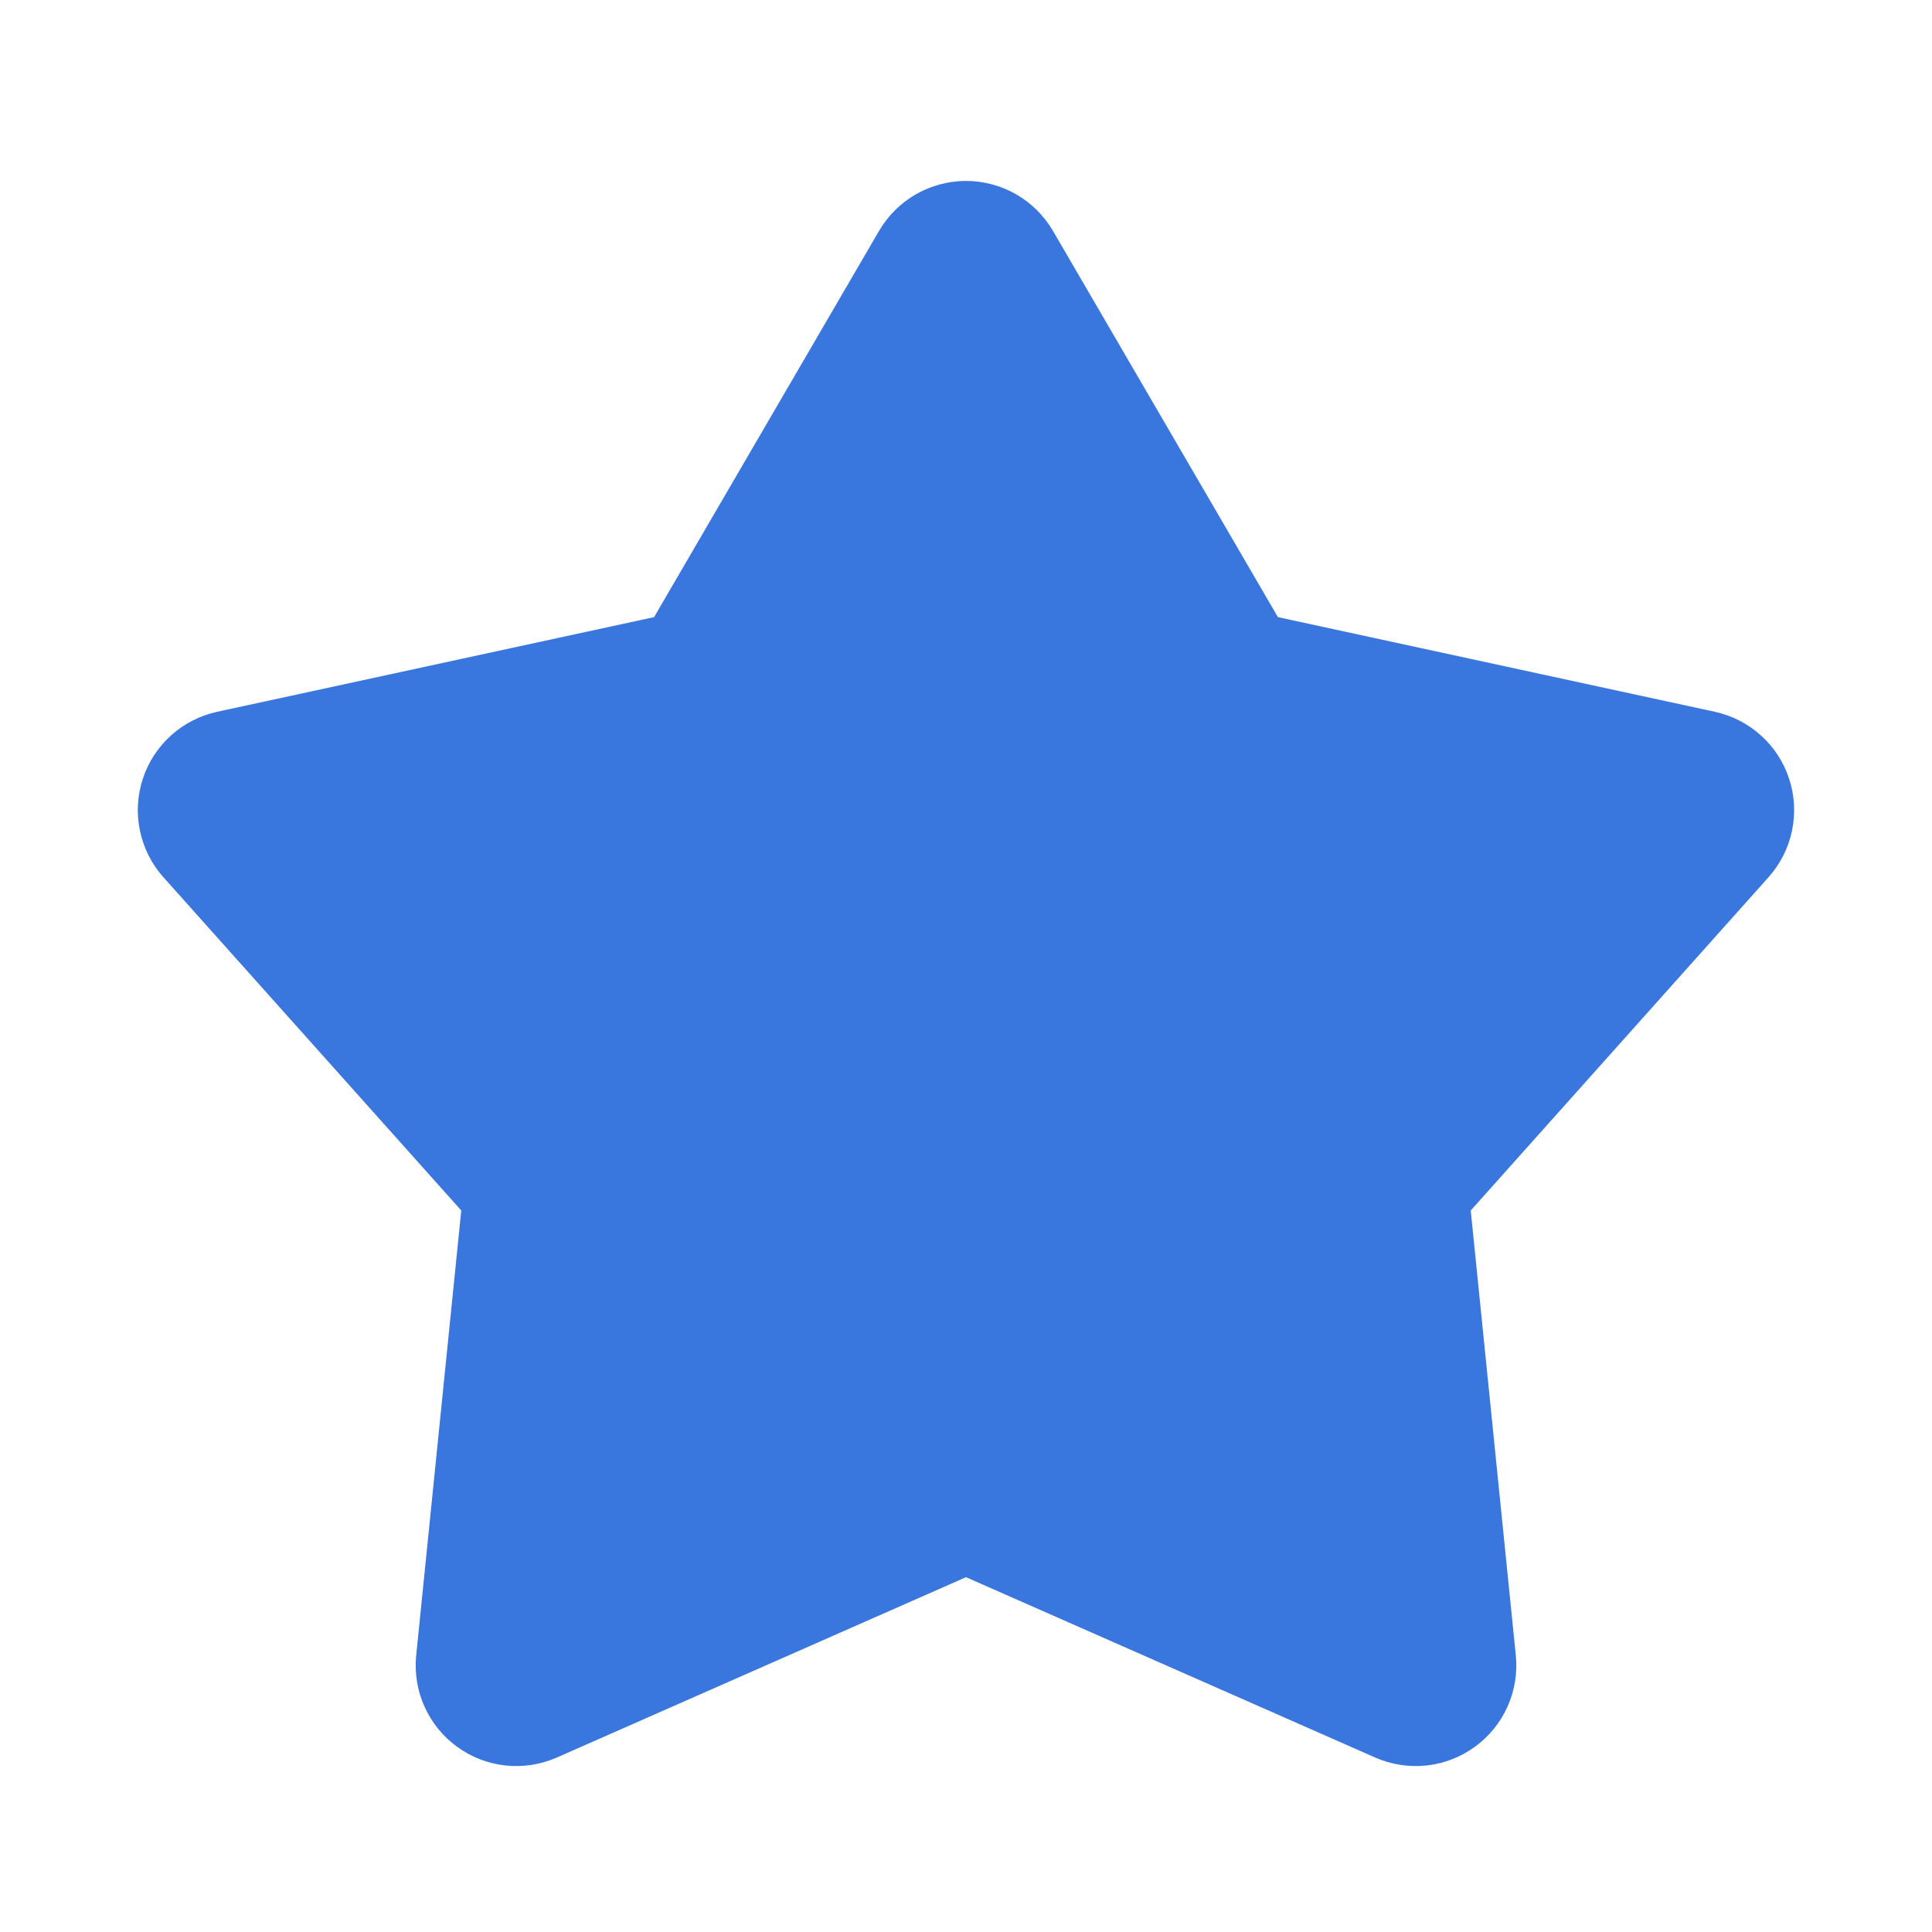 <svg width="40" height="40" viewBox="0 0 40 40" fill="none" xmlns="http://www.w3.org/2000/svg">
<path d="M18.2 4.78C18.383 4.466 18.646 4.205 18.962 4.023C19.278 3.842 19.636 3.746 20 3.746C20.364 3.746 20.722 3.842 21.038 4.023C21.354 4.205 21.617 4.466 21.8 4.78L26.458 12.777L35.505 14.737C35.861 14.815 36.19 14.984 36.46 15.228C36.73 15.472 36.932 15.783 37.044 16.13C37.157 16.476 37.176 16.846 37.101 17.202C37.026 17.558 36.859 17.889 36.617 18.16L30.45 25.062L31.383 34.27C31.42 34.633 31.361 34.999 31.212 35.332C31.064 35.664 30.83 35.952 30.535 36.166C30.24 36.381 29.894 36.514 29.532 36.553C29.17 36.591 28.803 36.534 28.47 36.387L20 32.654L11.53 36.387C11.197 36.534 10.83 36.591 10.468 36.553C10.105 36.514 9.76 36.381 9.465 36.166C9.17 35.952 8.936 35.664 8.788 35.332C8.639 34.999 8.58 34.633 8.617 34.27L9.55 25.062L3.383 18.162C3.14 17.89 2.973 17.56 2.898 17.203C2.822 16.847 2.842 16.477 2.955 16.13C3.067 15.784 3.269 15.472 3.539 15.228C3.809 14.984 4.139 14.814 4.495 14.737L13.542 12.777L18.2 4.78Z" fill="#3976DE"/>
</svg>

